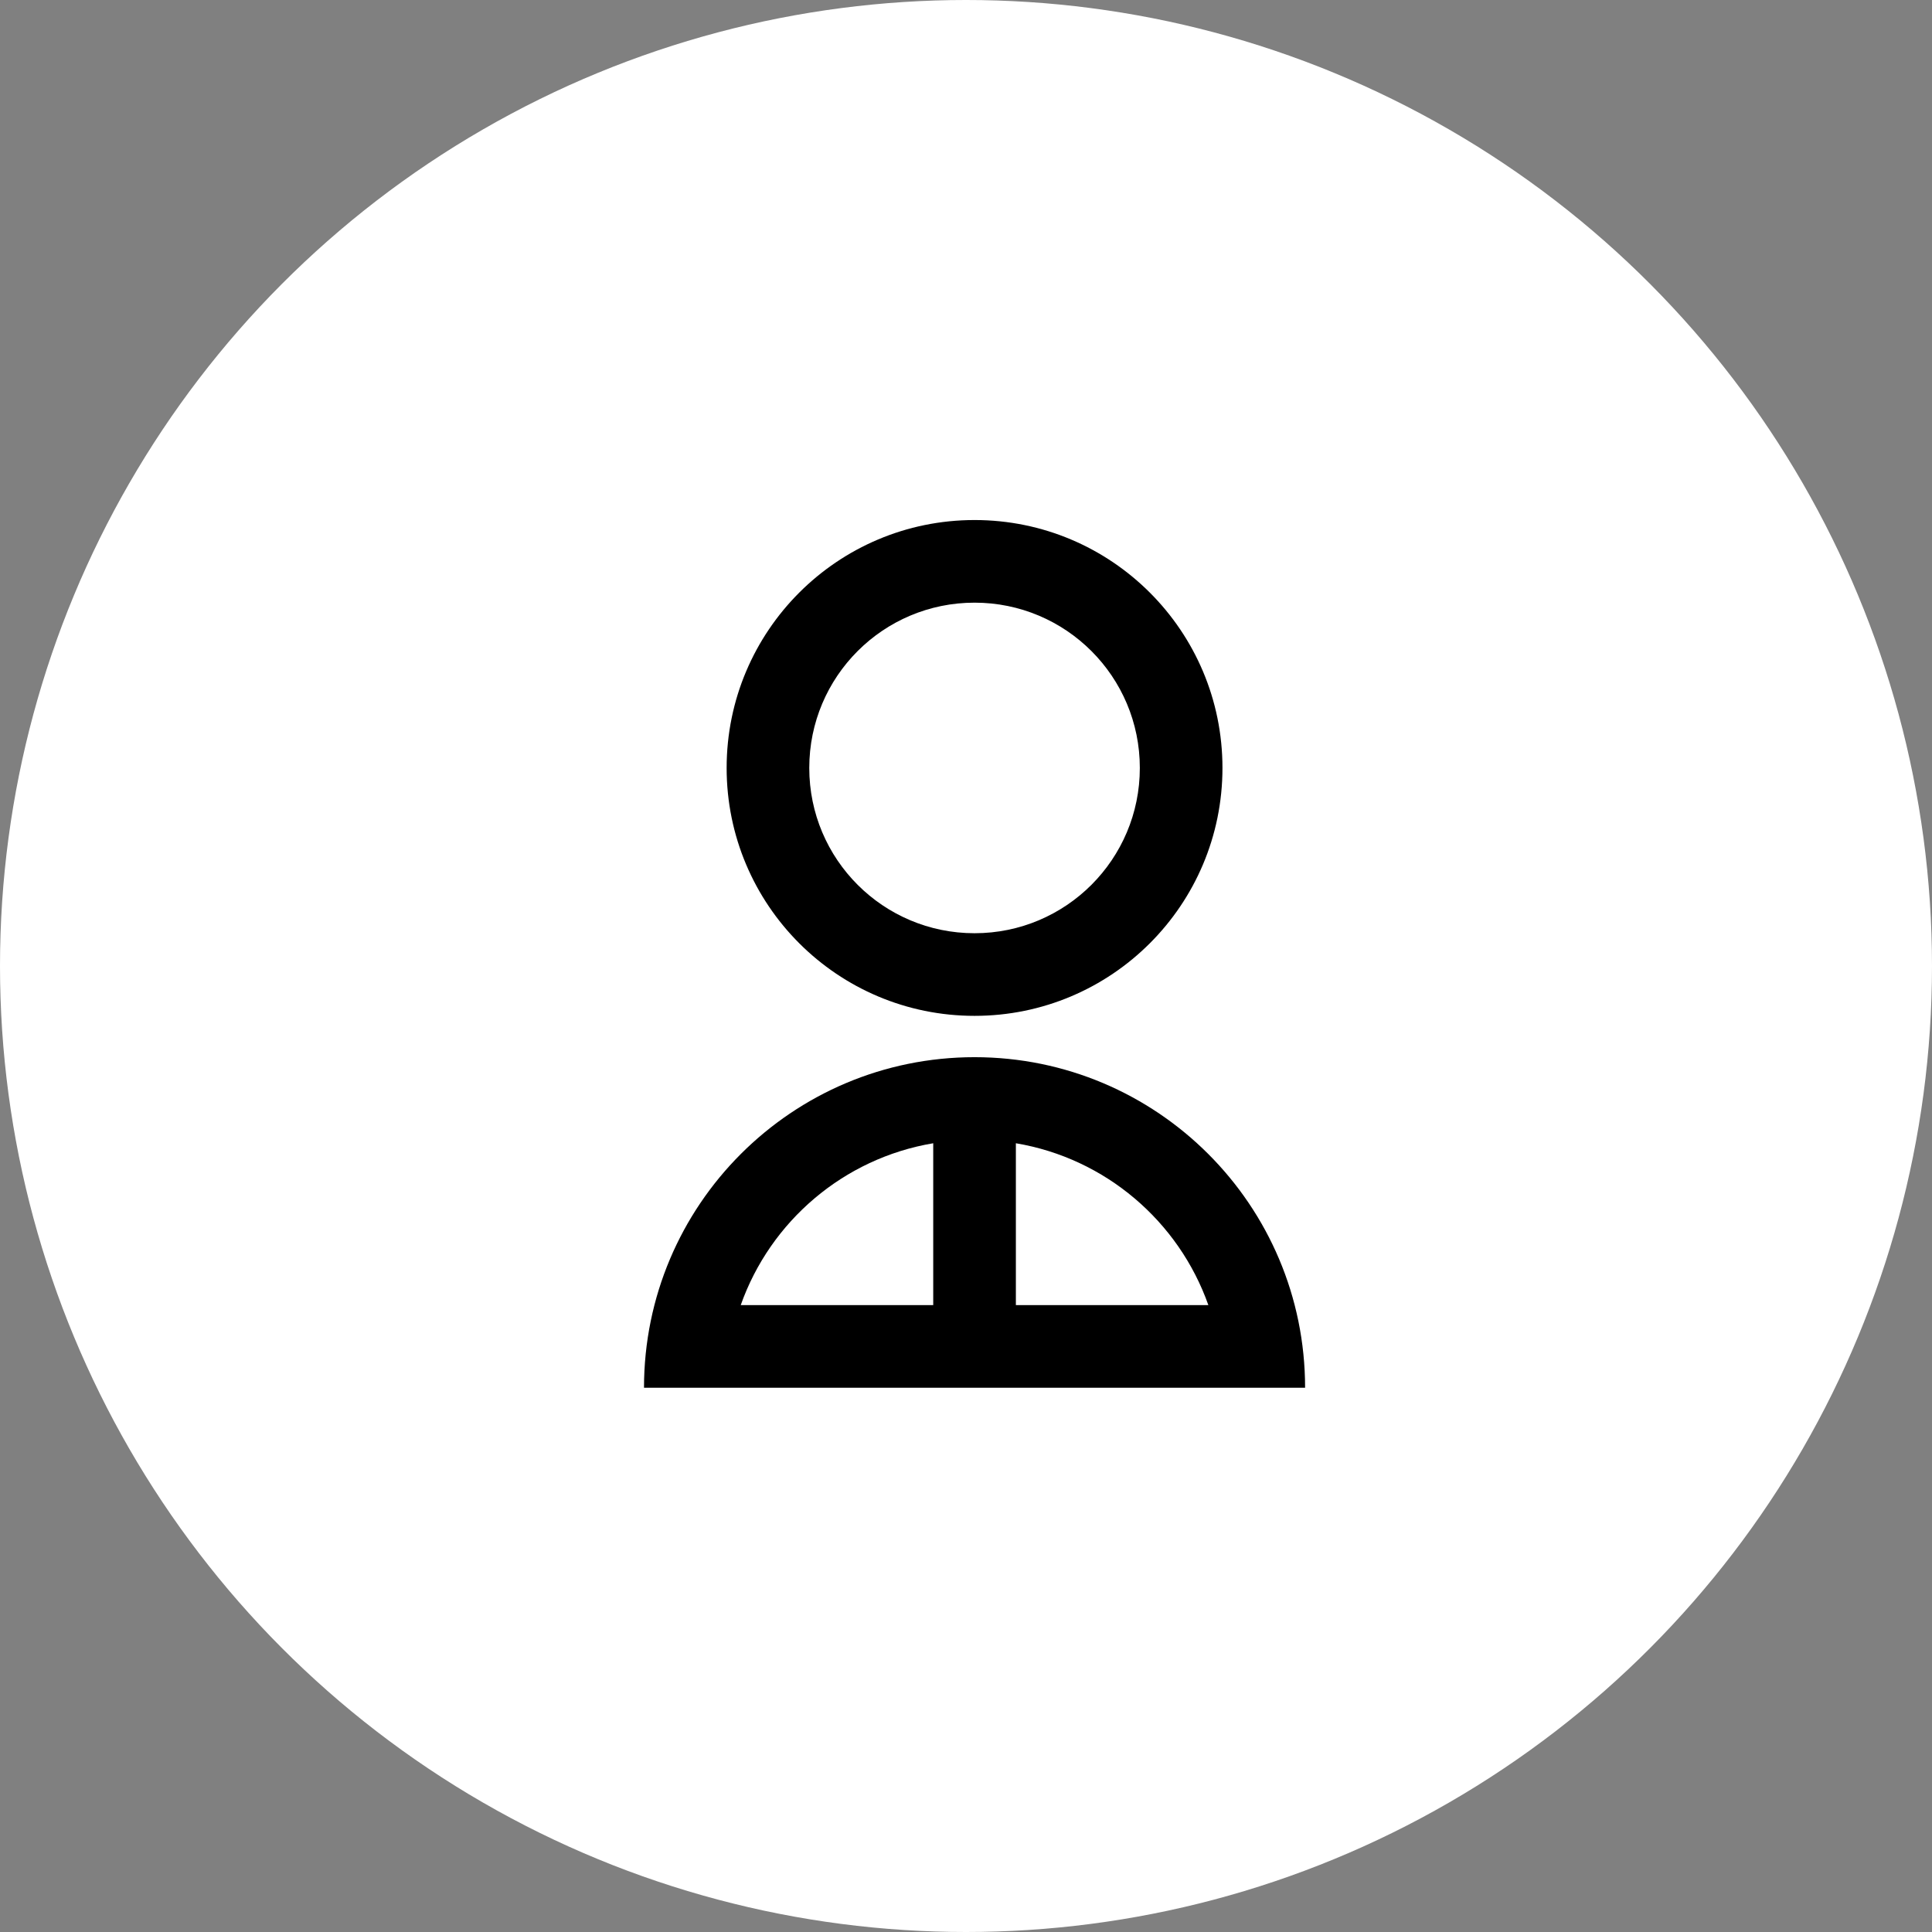 <svg width="113" height="113" viewBox="0 0 113 113" fill="none" xmlns="http://www.w3.org/2000/svg">
<rect x="0" y="0" width="113" height="113" fill="#808080" stroke="none"/>
<circle cx="56.5" cy="56.5" r="56.5" fill="white"/>
<path d="M37.667 81.166C37.667 70.489 46.323 61.833 57 61.833C67.678 61.833 76.333 70.489 76.333 81.166H37.667ZM59.417 66.867V76.333H70.675C68.944 71.435 64.657 67.746 59.417 66.867ZM54.583 76.333V66.867C49.343 67.746 45.056 71.435 43.325 76.333H54.583ZM57 59.416C48.989 59.416 42.5 52.927 42.5 44.916C42.5 36.905 48.989 30.416 57 30.416C65.011 30.416 71.5 36.905 71.5 44.916C71.5 52.927 65.011 59.416 57 59.416ZM57 54.583C62.342 54.583 66.667 50.258 66.667 44.916C66.667 39.574 62.342 35.249 57 35.249C51.658 35.249 47.333 39.574 47.333 44.916C47.333 50.258 51.658 54.583 57 54.583Z" fill="black"/>
</svg>

